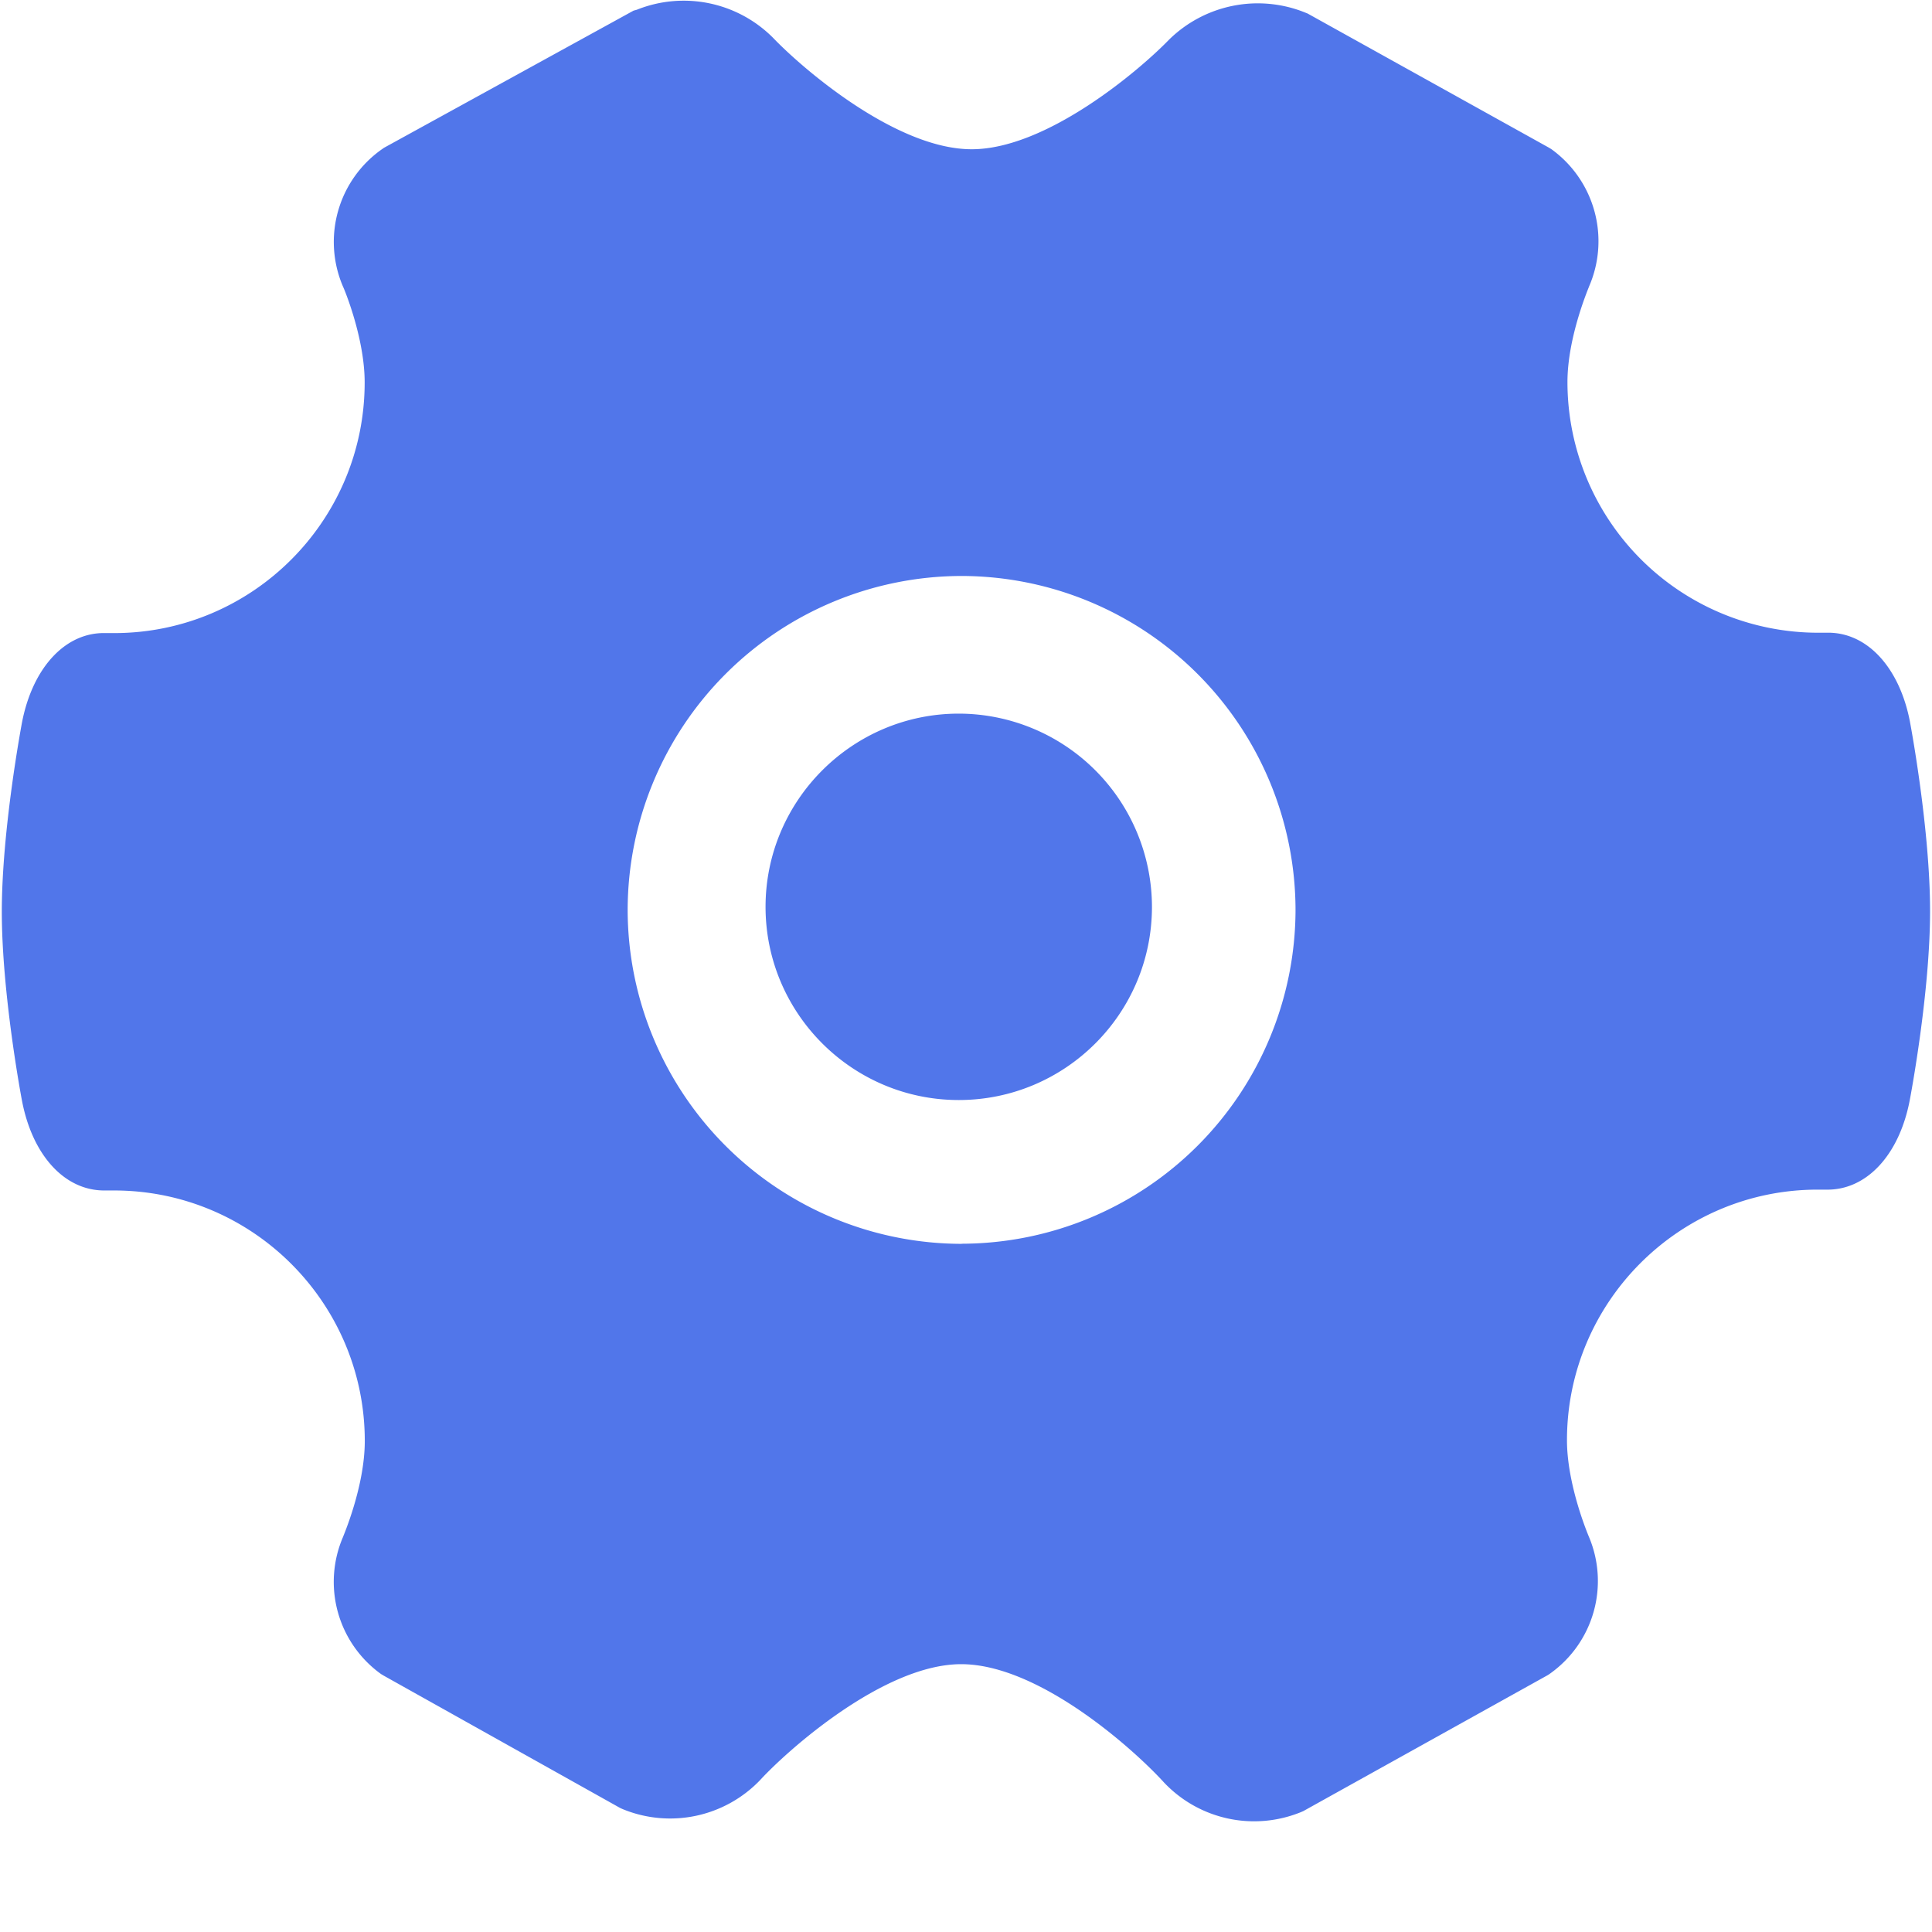 <?xml version="1.0" standalone="no"?><!DOCTYPE svg PUBLIC "-//W3C//DTD SVG 1.1//EN" "http://www.w3.org/Graphics/SVG/1.1/DTD/svg11.dtd"><svg class="icon" width="16px" height="16.00px" viewBox="0 0 1024 1024" version="1.1" xmlns="http://www.w3.org/2000/svg"><path d="M1012.352 382.72c-5.568-29.184-23.04-48-44.416-47.36h-4.288a132.928 132.928 0 0 1-132.864-132.864c0-24.192 11.52-50.56 11.52-50.816a60.16 60.16 0 0 0-20.16-72.704l-1.28-0.768-127.808-71.04-1.28-0.512A67.072 67.072 0 0 0 619.52 21.12c-15.616 16.128-64.832 57.984-104.512 57.984-40.064 0-89.6-42.688-105.216-59.008a66.816 66.816 0 0 0-72.32-14.912l-1.664 0.448L203.52 78.336l-1.28 0.896a60.032 60.032 0 0 0-20.48 72.576c0.192 0.192 11.52 26.816 11.52 50.88 0 73.28-59.52 132.864-132.8 132.864H56.064c-21.312-0.64-38.784 18.24-44.416 47.424-0.448 2.432-10.688 57.216-10.688 100.224 0 43.136 10.24 97.92 10.688 100.16 5.504 28.928 22.528 47.616 43.584 47.616h5.248c73.28 0 132.864 59.52 132.864 132.8 0 24.192-11.52 50.56-11.52 50.816a60.16 60.16 0 0 0 20.16 72.704l1.28 0.768 125.44 70.208 1.28 0.576a66.048 66.048 0 0 0 72.704-15.168c14.656-16 65.792-61.632 106.752-61.632 41.28 0 91.648 45.248 107.52 62.72a65.728 65.728 0 0 0 72.448 15.744l1.344-0.576 129.792-72.192 1.28-0.896a60.16 60.16 0 0 0 20.224-72.576c-0.064-0.256-11.52-26.88-11.52-50.944 0-73.216 59.584-132.8 132.864-132.8h4.48c21.312 0.448 38.784-18.24 44.352-47.488 0.448-2.304 10.752-57.024 10.752-100.16 0-43.072-10.176-97.792-10.624-100.096z m-502.656 276.544a177.28 177.28 0 0 1-177.024-176.96A177.28 177.28 0 0 1 509.696 305.28a177.28 177.28 0 0 1 176.96 177.024A177.28 177.28 0 0 1 509.696 659.2z" fill="#5176EA" /><path d="M508.16 378.24c-56.32 0-102.4 45.952-102.4 102.4 0 56.448 45.952 102.4 102.4 102.4 56.448 0 102.4-45.824 102.4-102.4a102.528 102.528 0 0 0-102.4-102.4z" fill="#5176EA" /></svg>